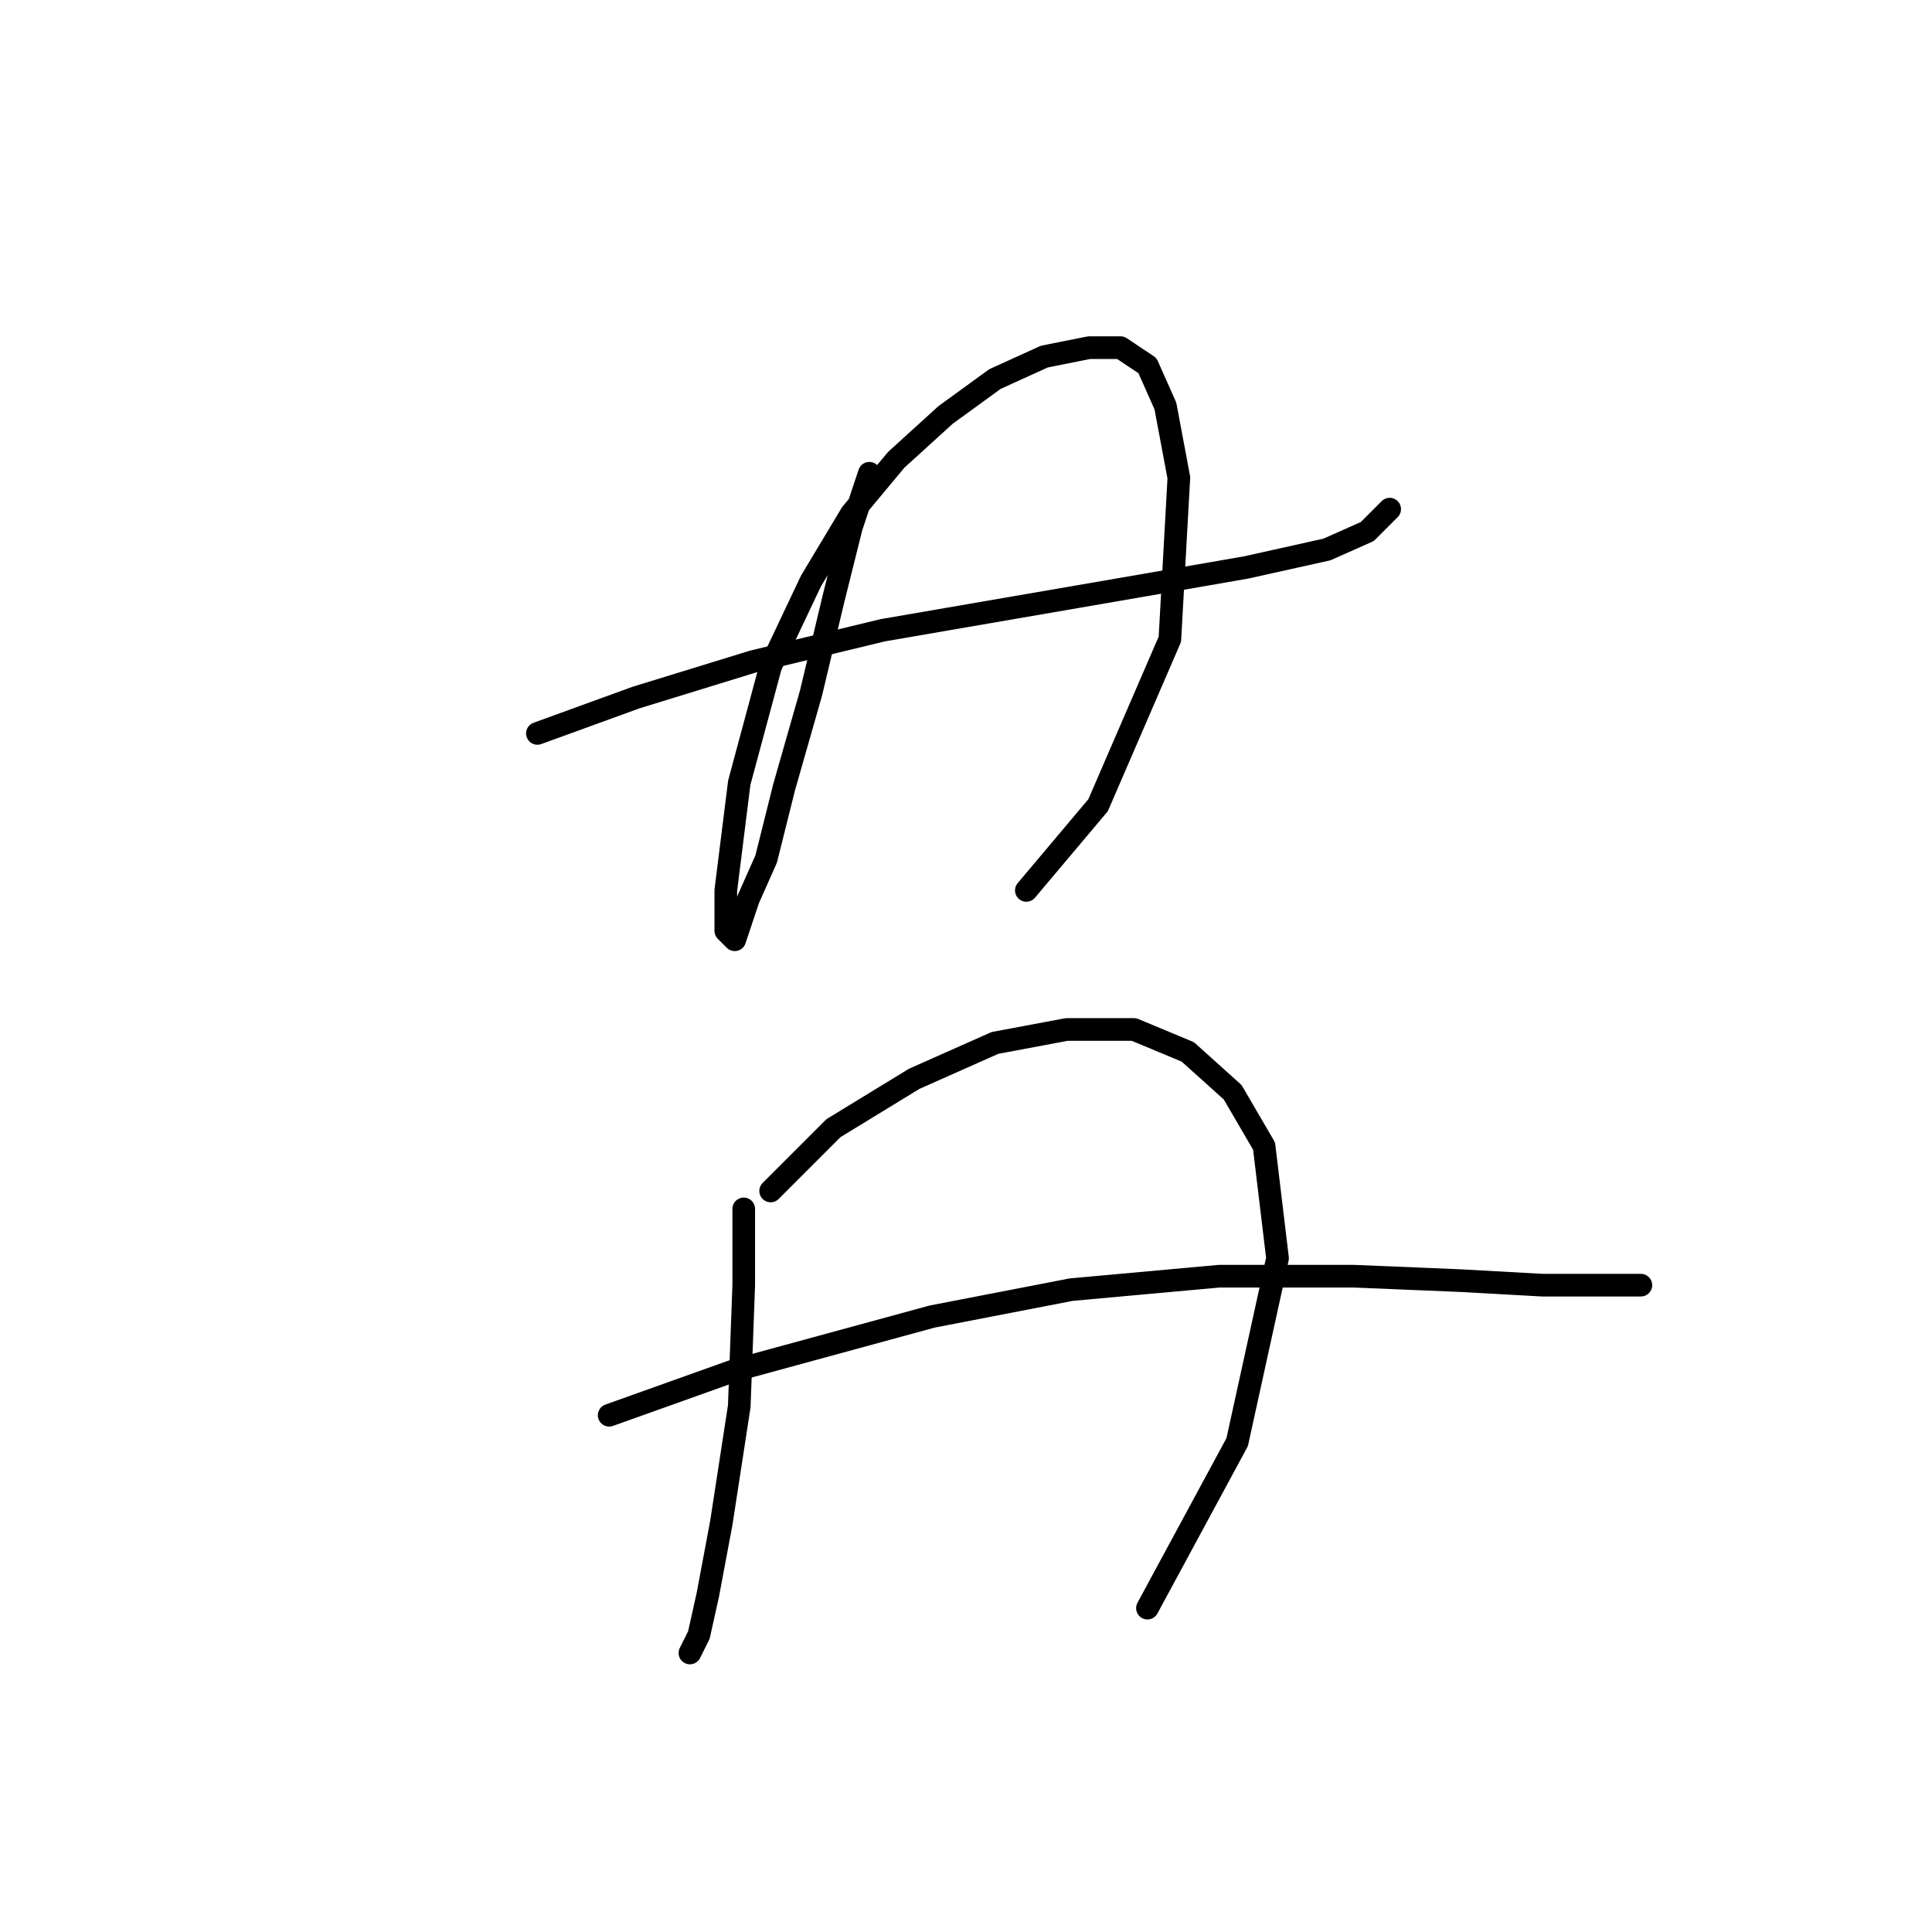 <?xml version="1.0" standalone="no"?>
    <svg width="256" height="256" xmlns="http://www.w3.org/2000/svg" version="1.1">
    <polyline stroke="black" stroke-width="3" stroke-linecap="round" fill="transparent" stroke-linejoin="round" points="71.208 97.182 84.284 92.427 99.738 87.672 116.975 83.511 134.212 80.539 151.449 77.567 165.12 75.19 175.819 72.812 181.168 70.435 184.14 67.463 184.14 67.463 " />
        <polyline stroke="black" stroke-width="3" stroke-linecap="round" fill="transparent" stroke-linejoin="round" points="115.192 62.708 112.814 69.84 110.437 79.35 107.465 91.832 103.899 104.314 101.521 113.824 99.144 119.174 97.955 122.74 97.36 124.523 96.172 123.335 96.172 117.985 97.955 103.72 102.115 88.266 107.465 76.973 112.814 68.057 118.758 60.925 125.296 54.981 131.835 50.226 138.373 47.254 144.317 46.065 148.477 46.065 152.043 48.443 154.421 53.792 156.204 63.302 155.015 84.7 145.505 106.692 135.995 117.985 135.995 117.985 " />
        <polyline stroke="black" stroke-width="3" stroke-linecap="round" fill="transparent" stroke-linejoin="round" points="98.549 160.186 98.549 170.291 97.955 186.339 95.577 201.793 93.794 211.303 92.605 216.652 91.417 219.03 91.417 219.03 " />
        <polyline stroke="black" stroke-width="3" stroke-linecap="round" fill="transparent" stroke-linejoin="round" points="102.115 157.809 110.437 149.487 121.136 142.949 131.835 138.194 141.345 136.411 150.26 136.411 157.393 139.383 163.337 144.732 167.497 151.865 169.281 166.724 163.931 191.094 152.043 213.086 152.043 213.086 " />
        <polyline stroke="black" stroke-width="3" stroke-linecap="round" fill="transparent" stroke-linejoin="round" points="80.718 187.528 97.36 181.584 123.513 174.451 141.939 170.885 161.554 169.102 179.385 169.102 193.65 169.696 204.349 170.291 211.482 170.291 217.425 170.291 217.425 170.291 " />
        </svg>